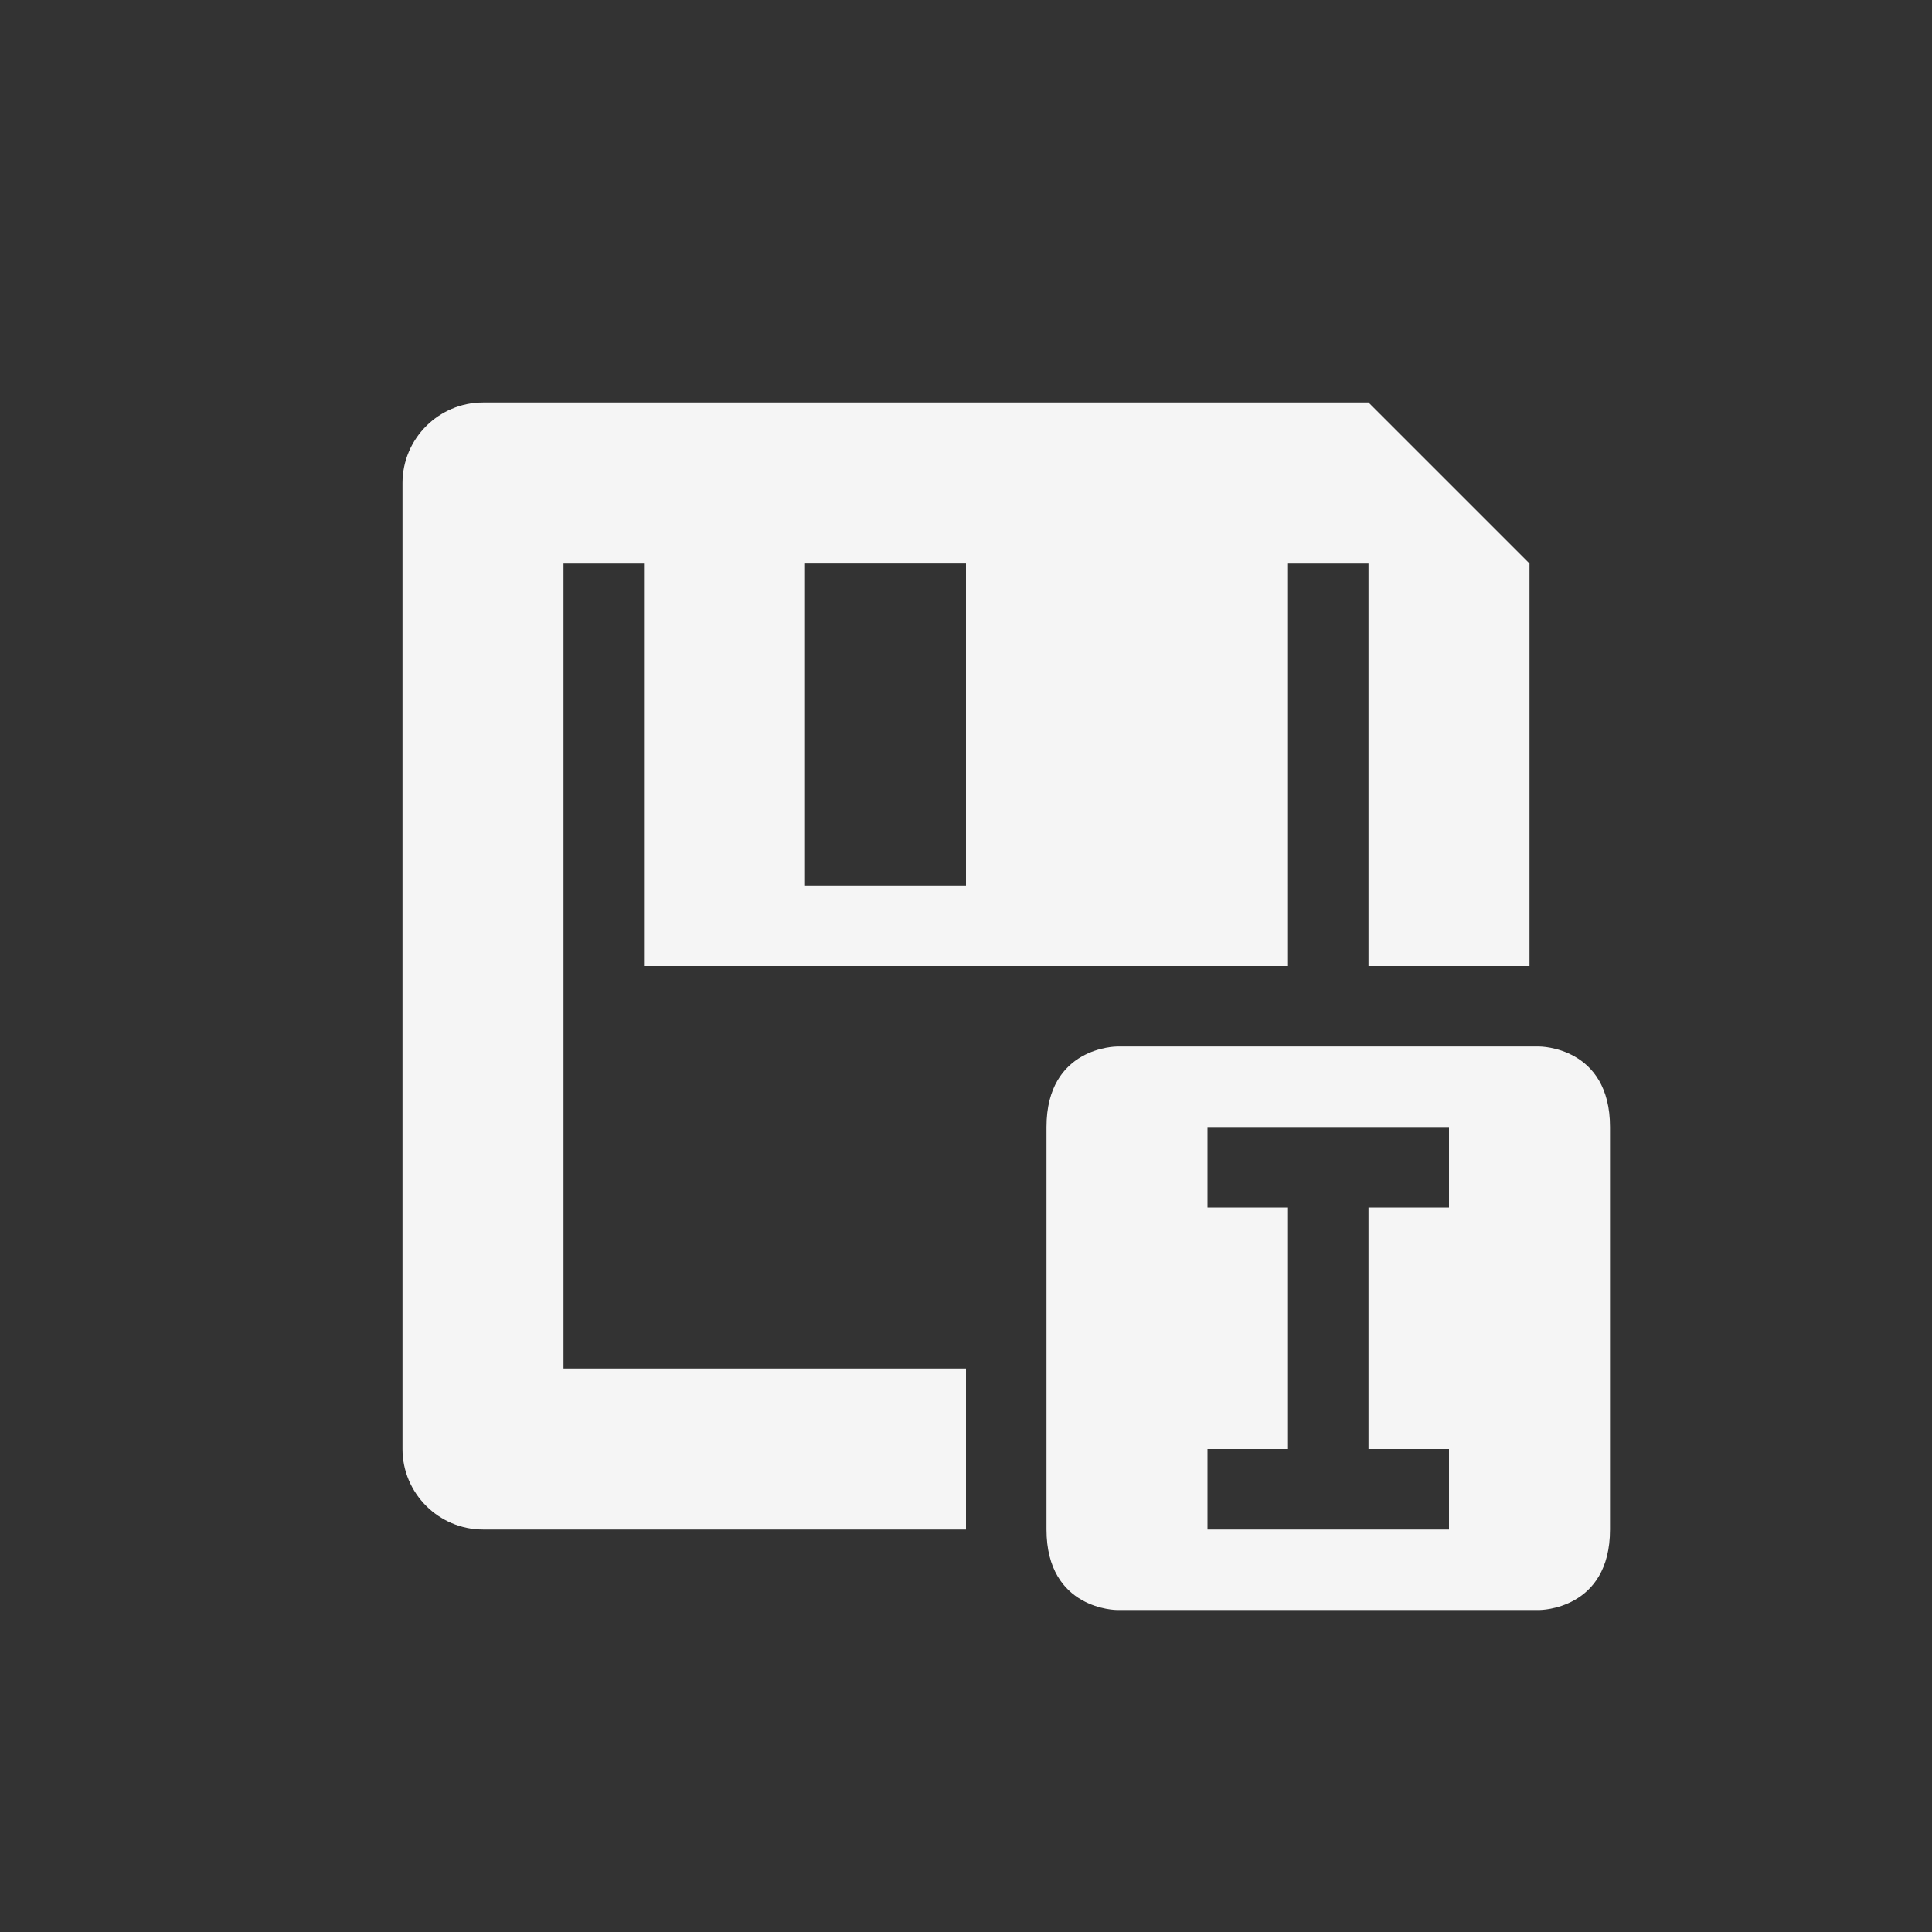 <svg xmlns="http://www.w3.org/2000/svg" width="24" height="24" version="1.1">
 <rect width="100%" height="100%" fill="#333333" stroke="none"/>
 <defs>
  <style id="current-color-scheme" type="text/css">
   .ColorScheme-Text { color:#f5f5f5; } .ColorScheme-Highlight { color:#4285f4; } .ColorScheme-NeutralText { color:#ff9800; } .ColorScheme-PositiveText { color:#4caf50; } .ColorScheme-NegativeText { color:#f44336; }
  </style>
 </defs>
 <path style="fill:currentColor" class="ColorScheme-Text" d="M 6,5 C 5.45,5 5,5.45 5,6 v 12 c 0,0.55 0.45,1 1,1 h 6 V 17 H 7 V 7 h 1 v 5 h 4 4 V 7 h 1 v 5 h 2 V 7 L 17,5 Z m 4,2 h 2 v 4 h -2 z m 3.875,6 c 0,0 -0.875,0 -0.875,1 v 5 c 0,1 0.875,1 0.875,1 h 5.25 c 0,0 0.875,0 0.875,-1 v -5 c 0,-1 -0.875,-1 -0.875,-1 z M 15,14 h 3 v 1 h -1 v 3 h 1 v 1 h -3 v -1 h 1 v -3 h -1 z"/>
</svg>
